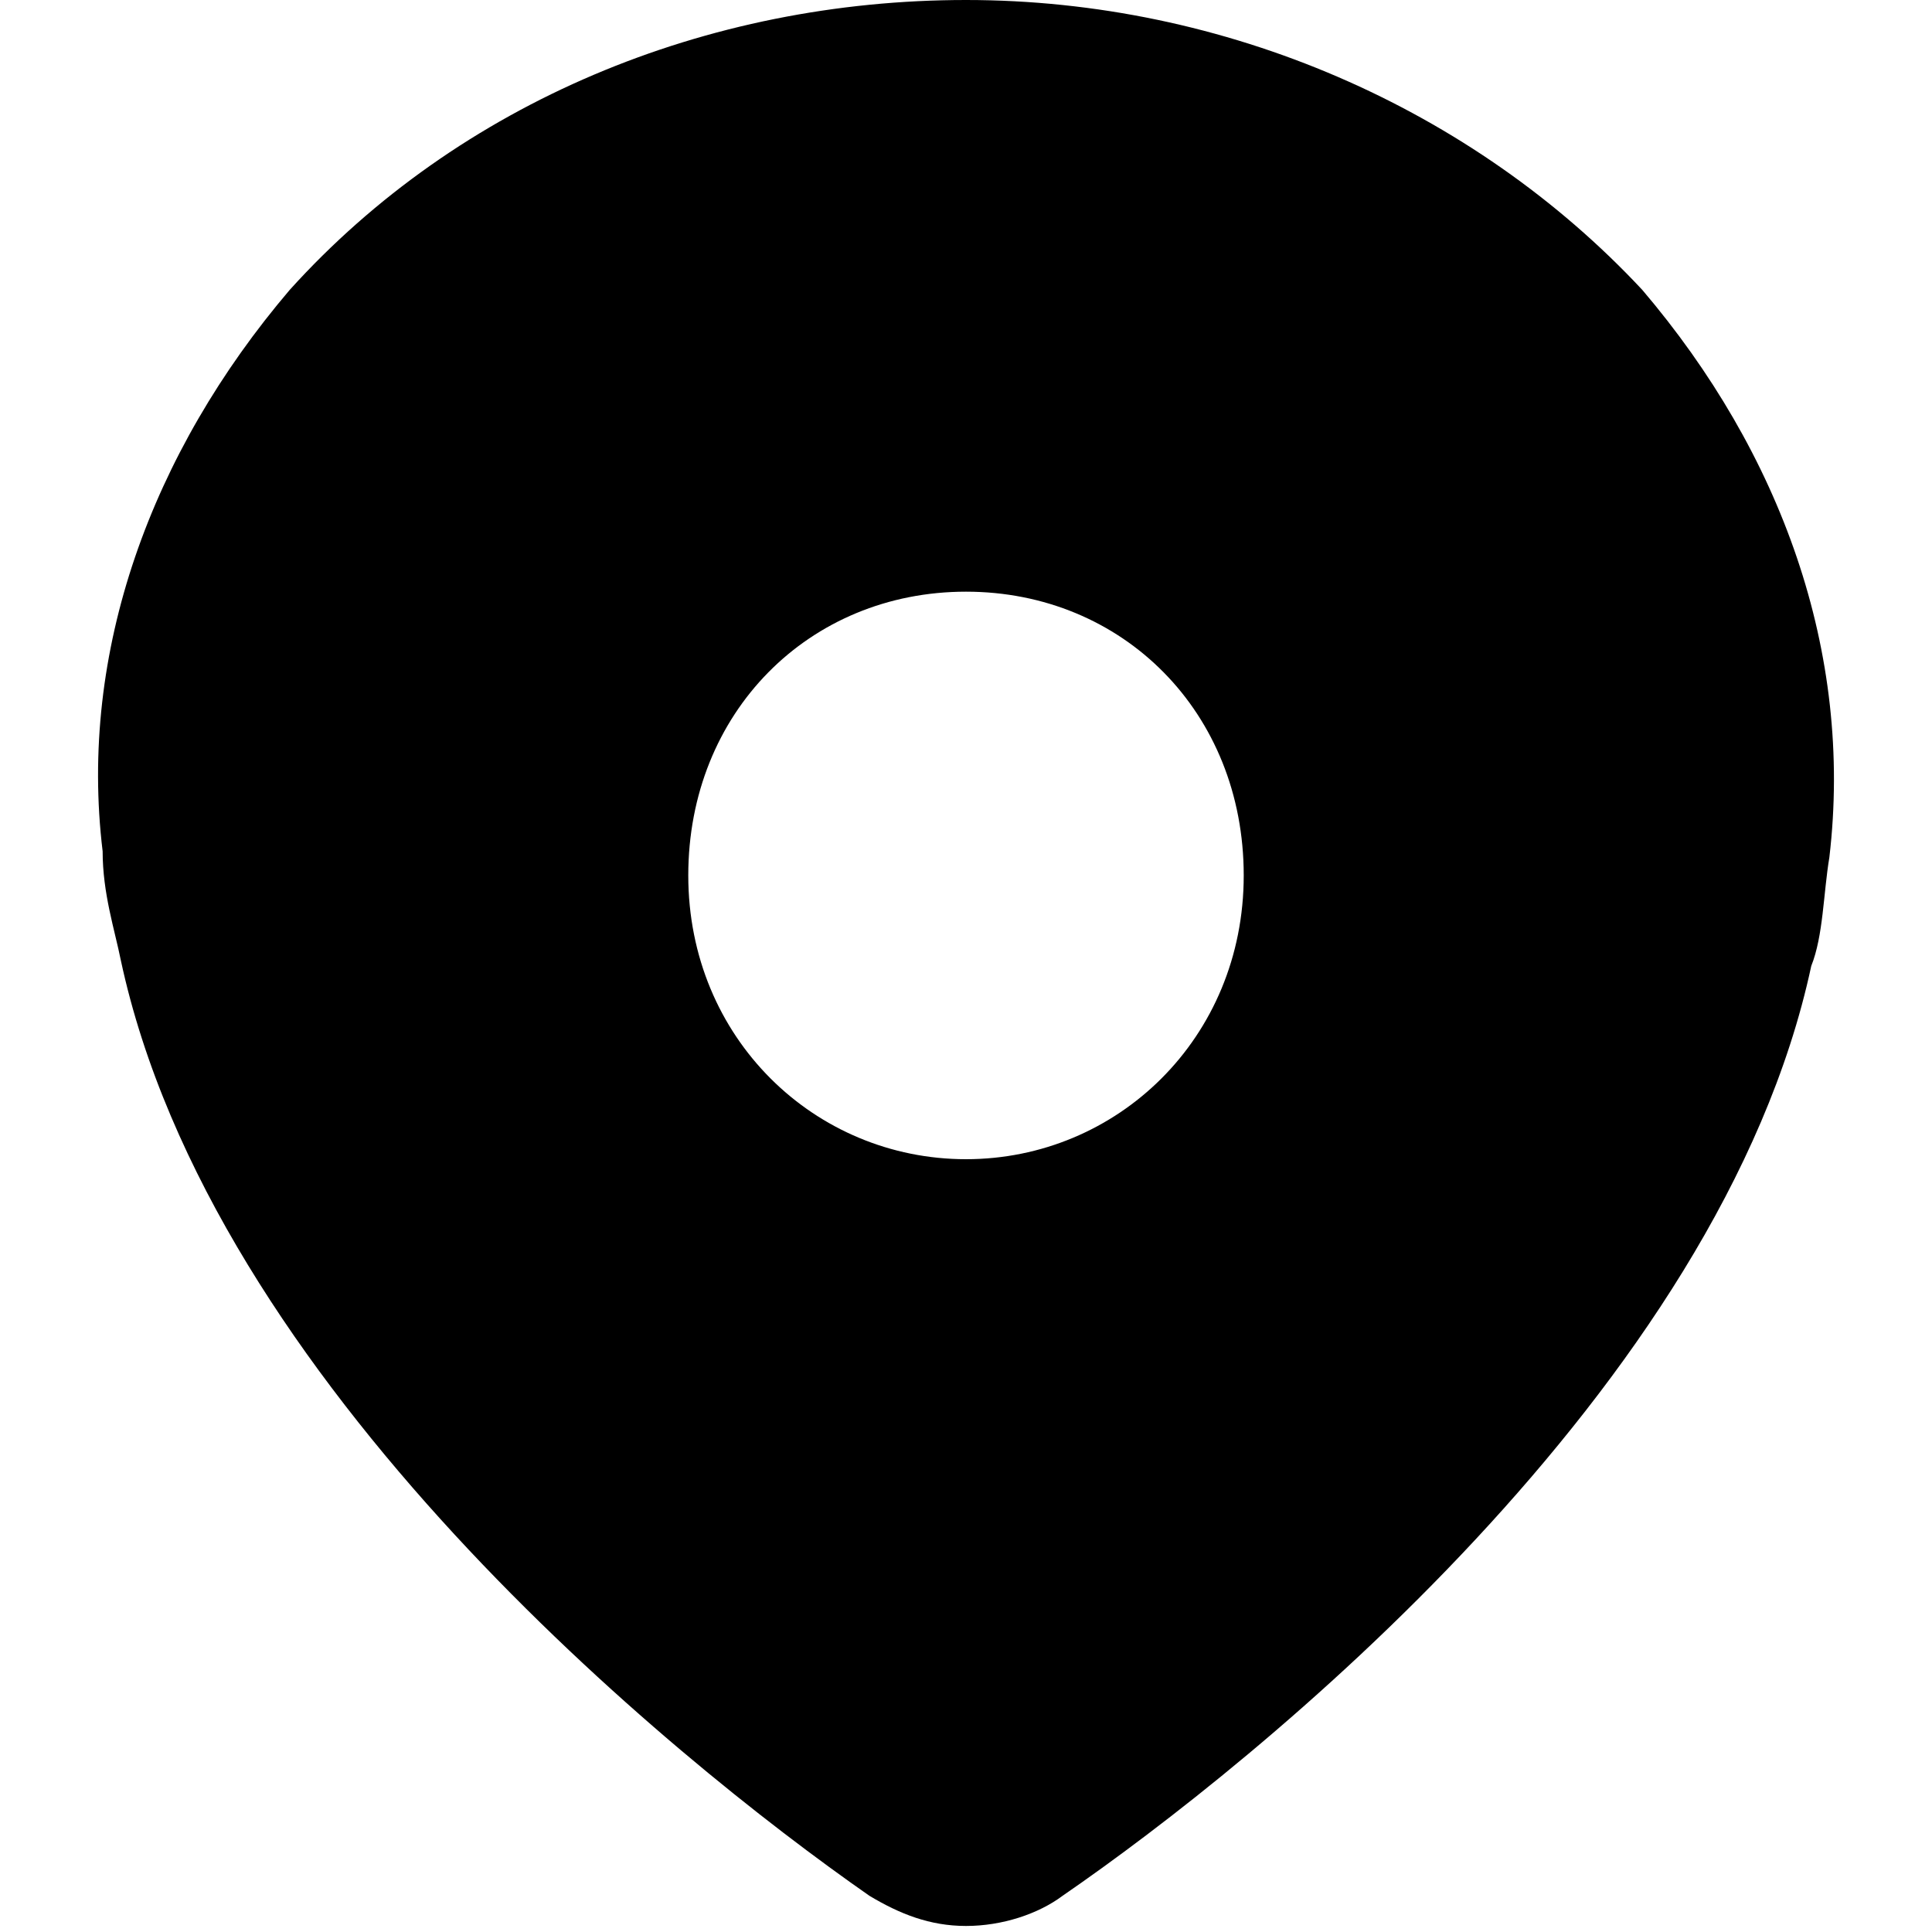 <?xml version="1.0" encoding="utf-8"?>
<!-- Generator: Adobe Illustrator 25.2.0, SVG Export Plug-In . SVG Version: 6.00 Build 0)  -->
<svg version="1.1" id="Layer_1" xmlns="http://www.w3.org/2000/svg" xmlns:xlink="http://www.w3.org/1999/xlink" x="0px" y="0px"
	 viewBox="0 0 32 32" style="enable-background:new 0 0 32 32;" xml:space="preserve">
<path d="M27.2,4.8C24.4,1.8,20.3,0,16,0S7.6,1.7,4.8,4.8c-2.3,2.7-3.5,6-3.1,9.3c0,0.7,0.2,1.3,0.3,1.8c1.5,7,9.1,13.2,12.4,15.5
	c0.5,0.3,1,0.5,1.6,0.5s1.2-0.2,1.6-0.5C20.8,29.2,28.5,23,30,16c0.2-0.5,0.2-1.2,0.3-1.8C30.7,10.8,29.5,7.5,27.2,4.8z M16,19.2
	c-2.5,0-4.6-2-4.6-4.7s2-4.7,4.6-4.7s4.6,2,4.6,4.7S18.5,19.2,16,19.2z"/>
</svg>
